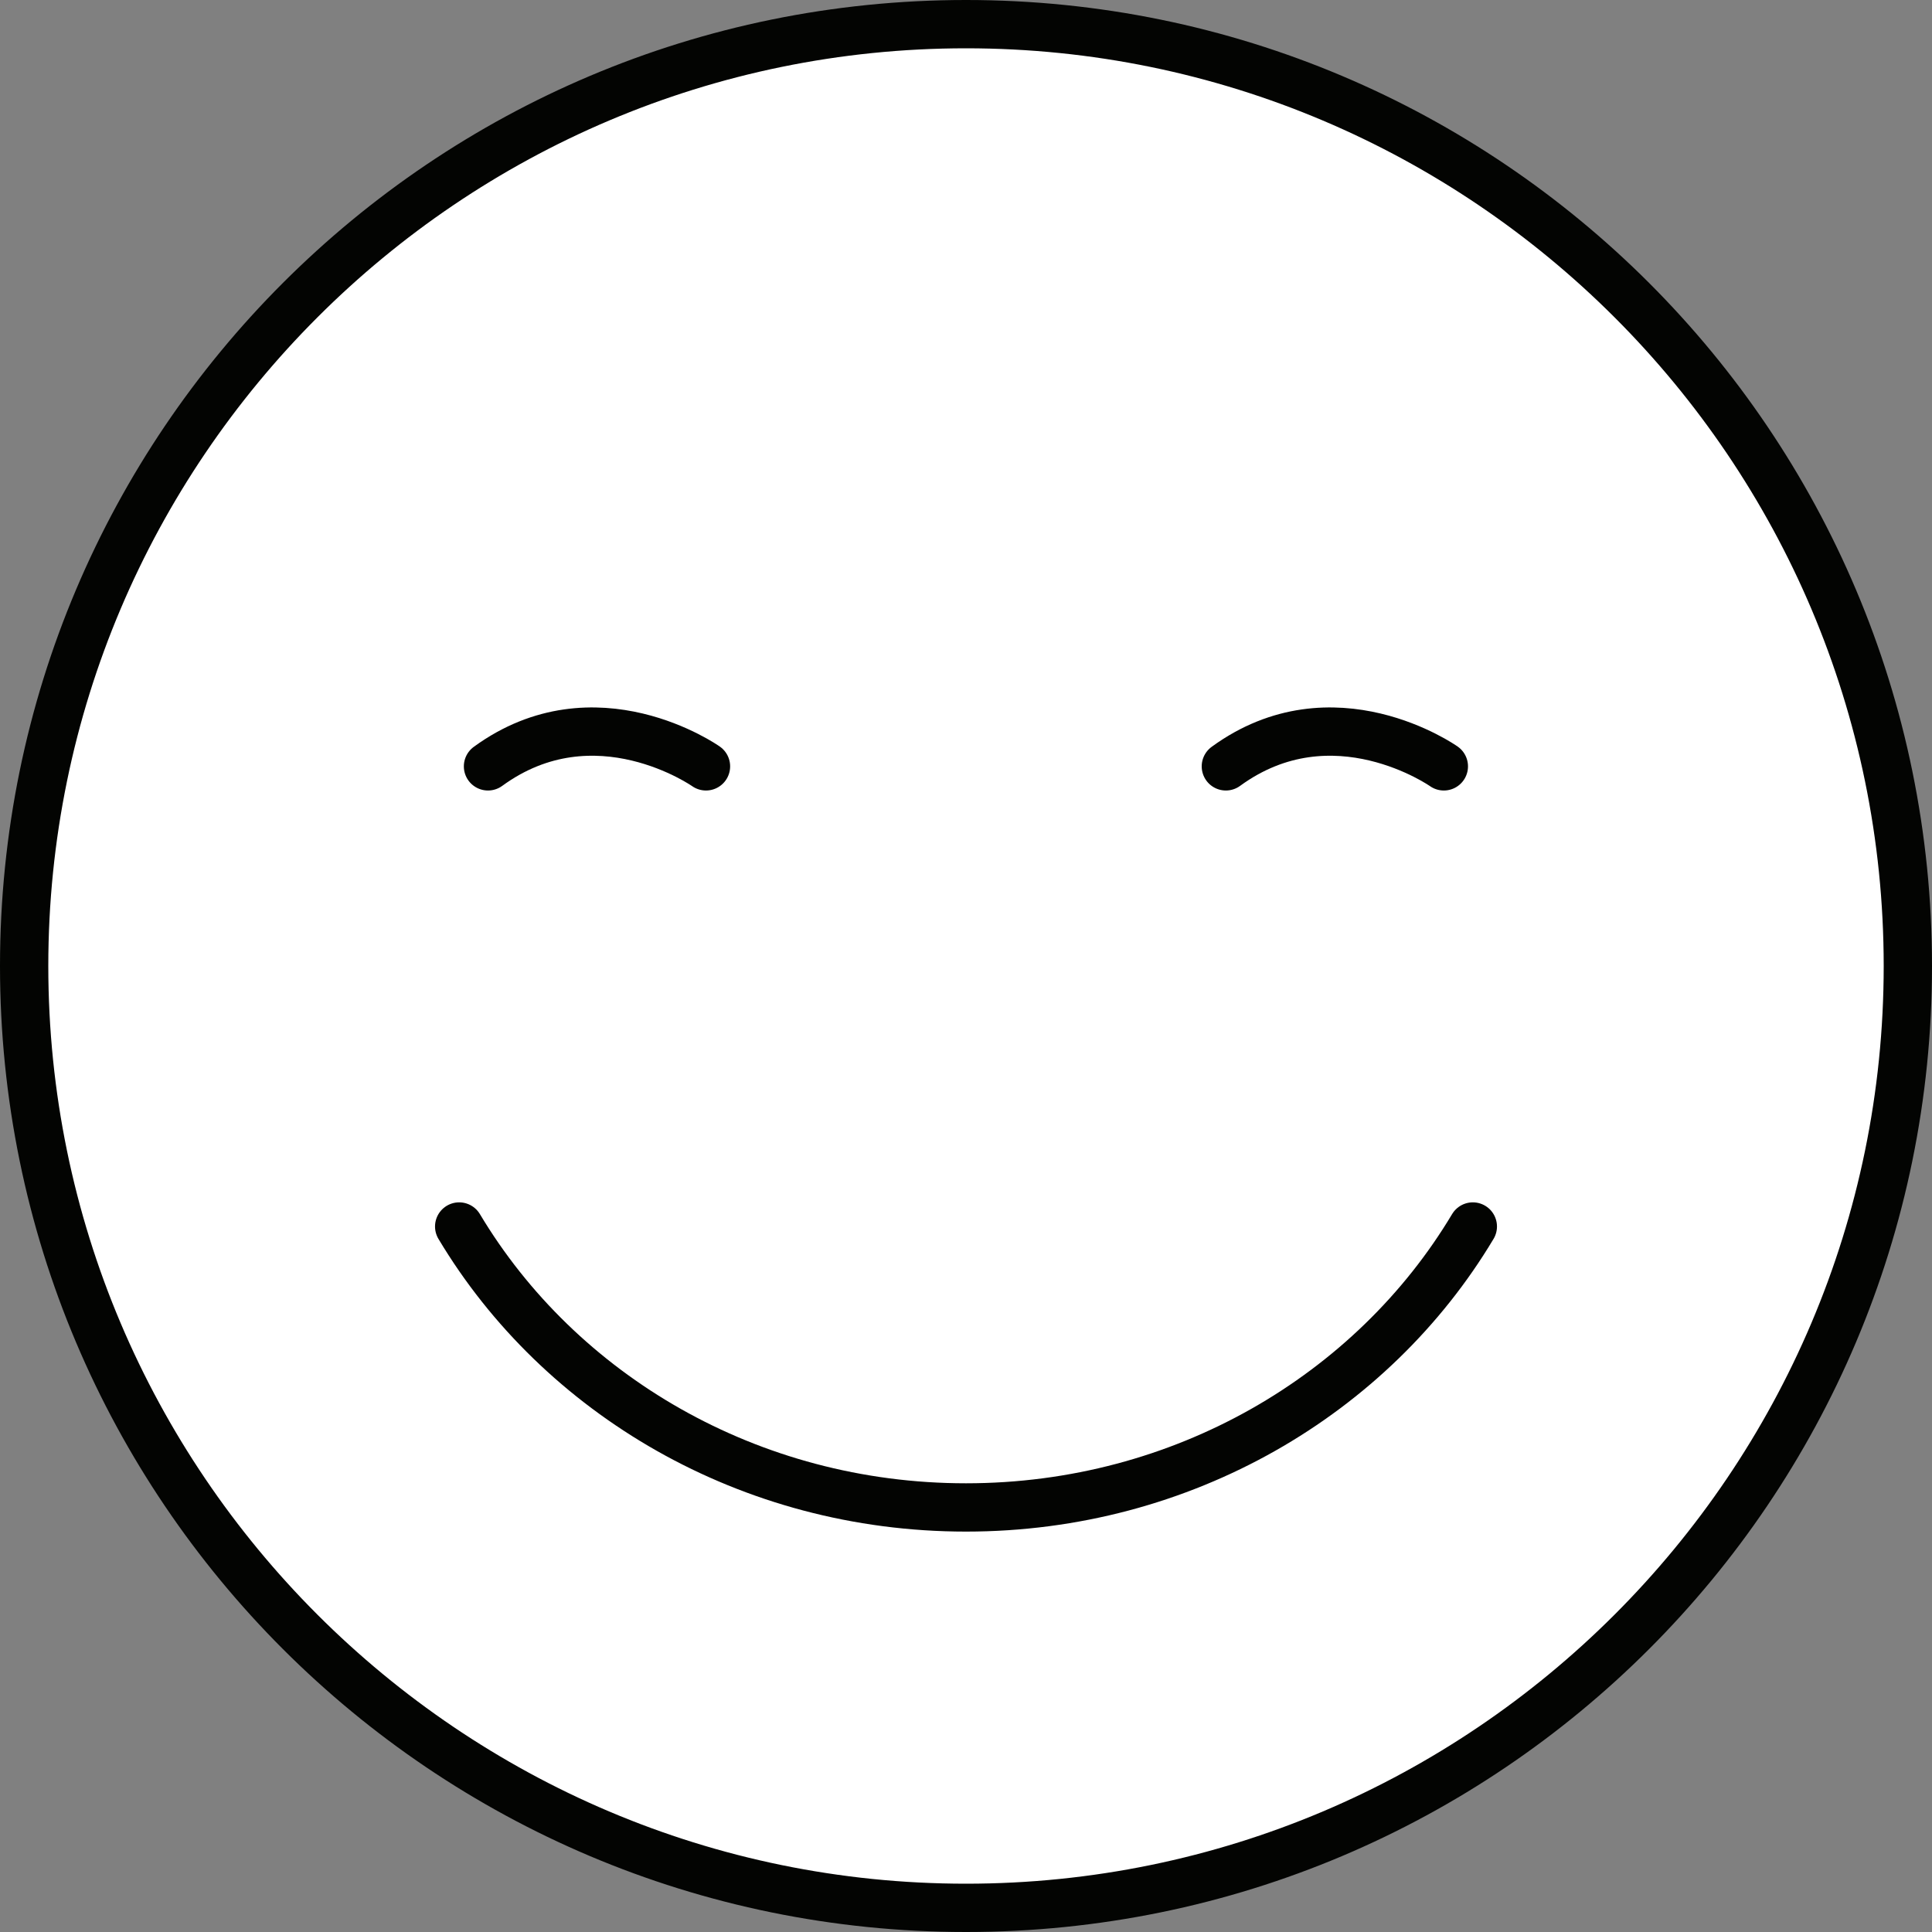 <?xml version="1.0" encoding="utf-8"?>
<!-- Generator: Adobe Illustrator 27.0.0, SVG Export Plug-In . SVG Version: 6.00 Build 0)  -->
<svg version="1.1" id="Ebene_1" xmlns="http://www.w3.org/2000/svg" xmlns:xlink="http://www.w3.org/1999/xlink" x="0px" y="0px"
	 viewBox="0 0 120 120" style="enable-background:new 0 0 120 120;" xml:space="preserve">
<rect x="0" y="0" width="120" height="120" fill="#808080" stroke="none"/>
<style type="text/css">
	.st0{fill:#FFFFFF;}
	.st1{fill:#030402;}
	.st2{fill:none;stroke:#030402;stroke-width:3;stroke-linecap:round;}
	.st3{fill:none;stroke:#030402;stroke-width:3;stroke-linecap:round;stroke-linejoin:round;}
	.st4{fill:none;stroke:#030402;stroke-width:3;}
</style>
<g>
	<g>
		<circle class="st0" cx="60" cy="60" r="58.5"/>
		<path class="st1" d="M60,3c31.43,0,57,25.57,57,57s-25.57,57-57,57S3,91.43,3,60S28.57,3,60,3 M60,0C26.86,0,0,26.86,0,60
			s26.86,60,60,60s60-26.86,60-60S93.14,0,60,0L60,0z"/>
	</g>
	<g id="Gruppe_9_00000147207819744776625550000014107588063782914969_" transform="translate(-308 -539)">
		<g id="Gruppe_19_00000095318635609292791860000008257607392542526098_" transform="translate(-1319 359)">
			<path id="Pfad_1_00000003106784228462642060000011061980659900564159_" class="st2" d="M1716.68,227.6c0,0-6.88-4.86-13.54,0"/>
			<path id="Pfad_2_00000155833230689774775590000003611682579039908241_" class="st2" d="M1670.85,227.6c0,0-6.88-4.86-13.54,0"/>
		</g>
	</g>
	<path class="st2" d="M28.52,76.18c6.23,10.42,18,17.45,31.48,17.45c13.48,0,25.25-7.03,31.48-17.45"/>
</g>
</svg>
